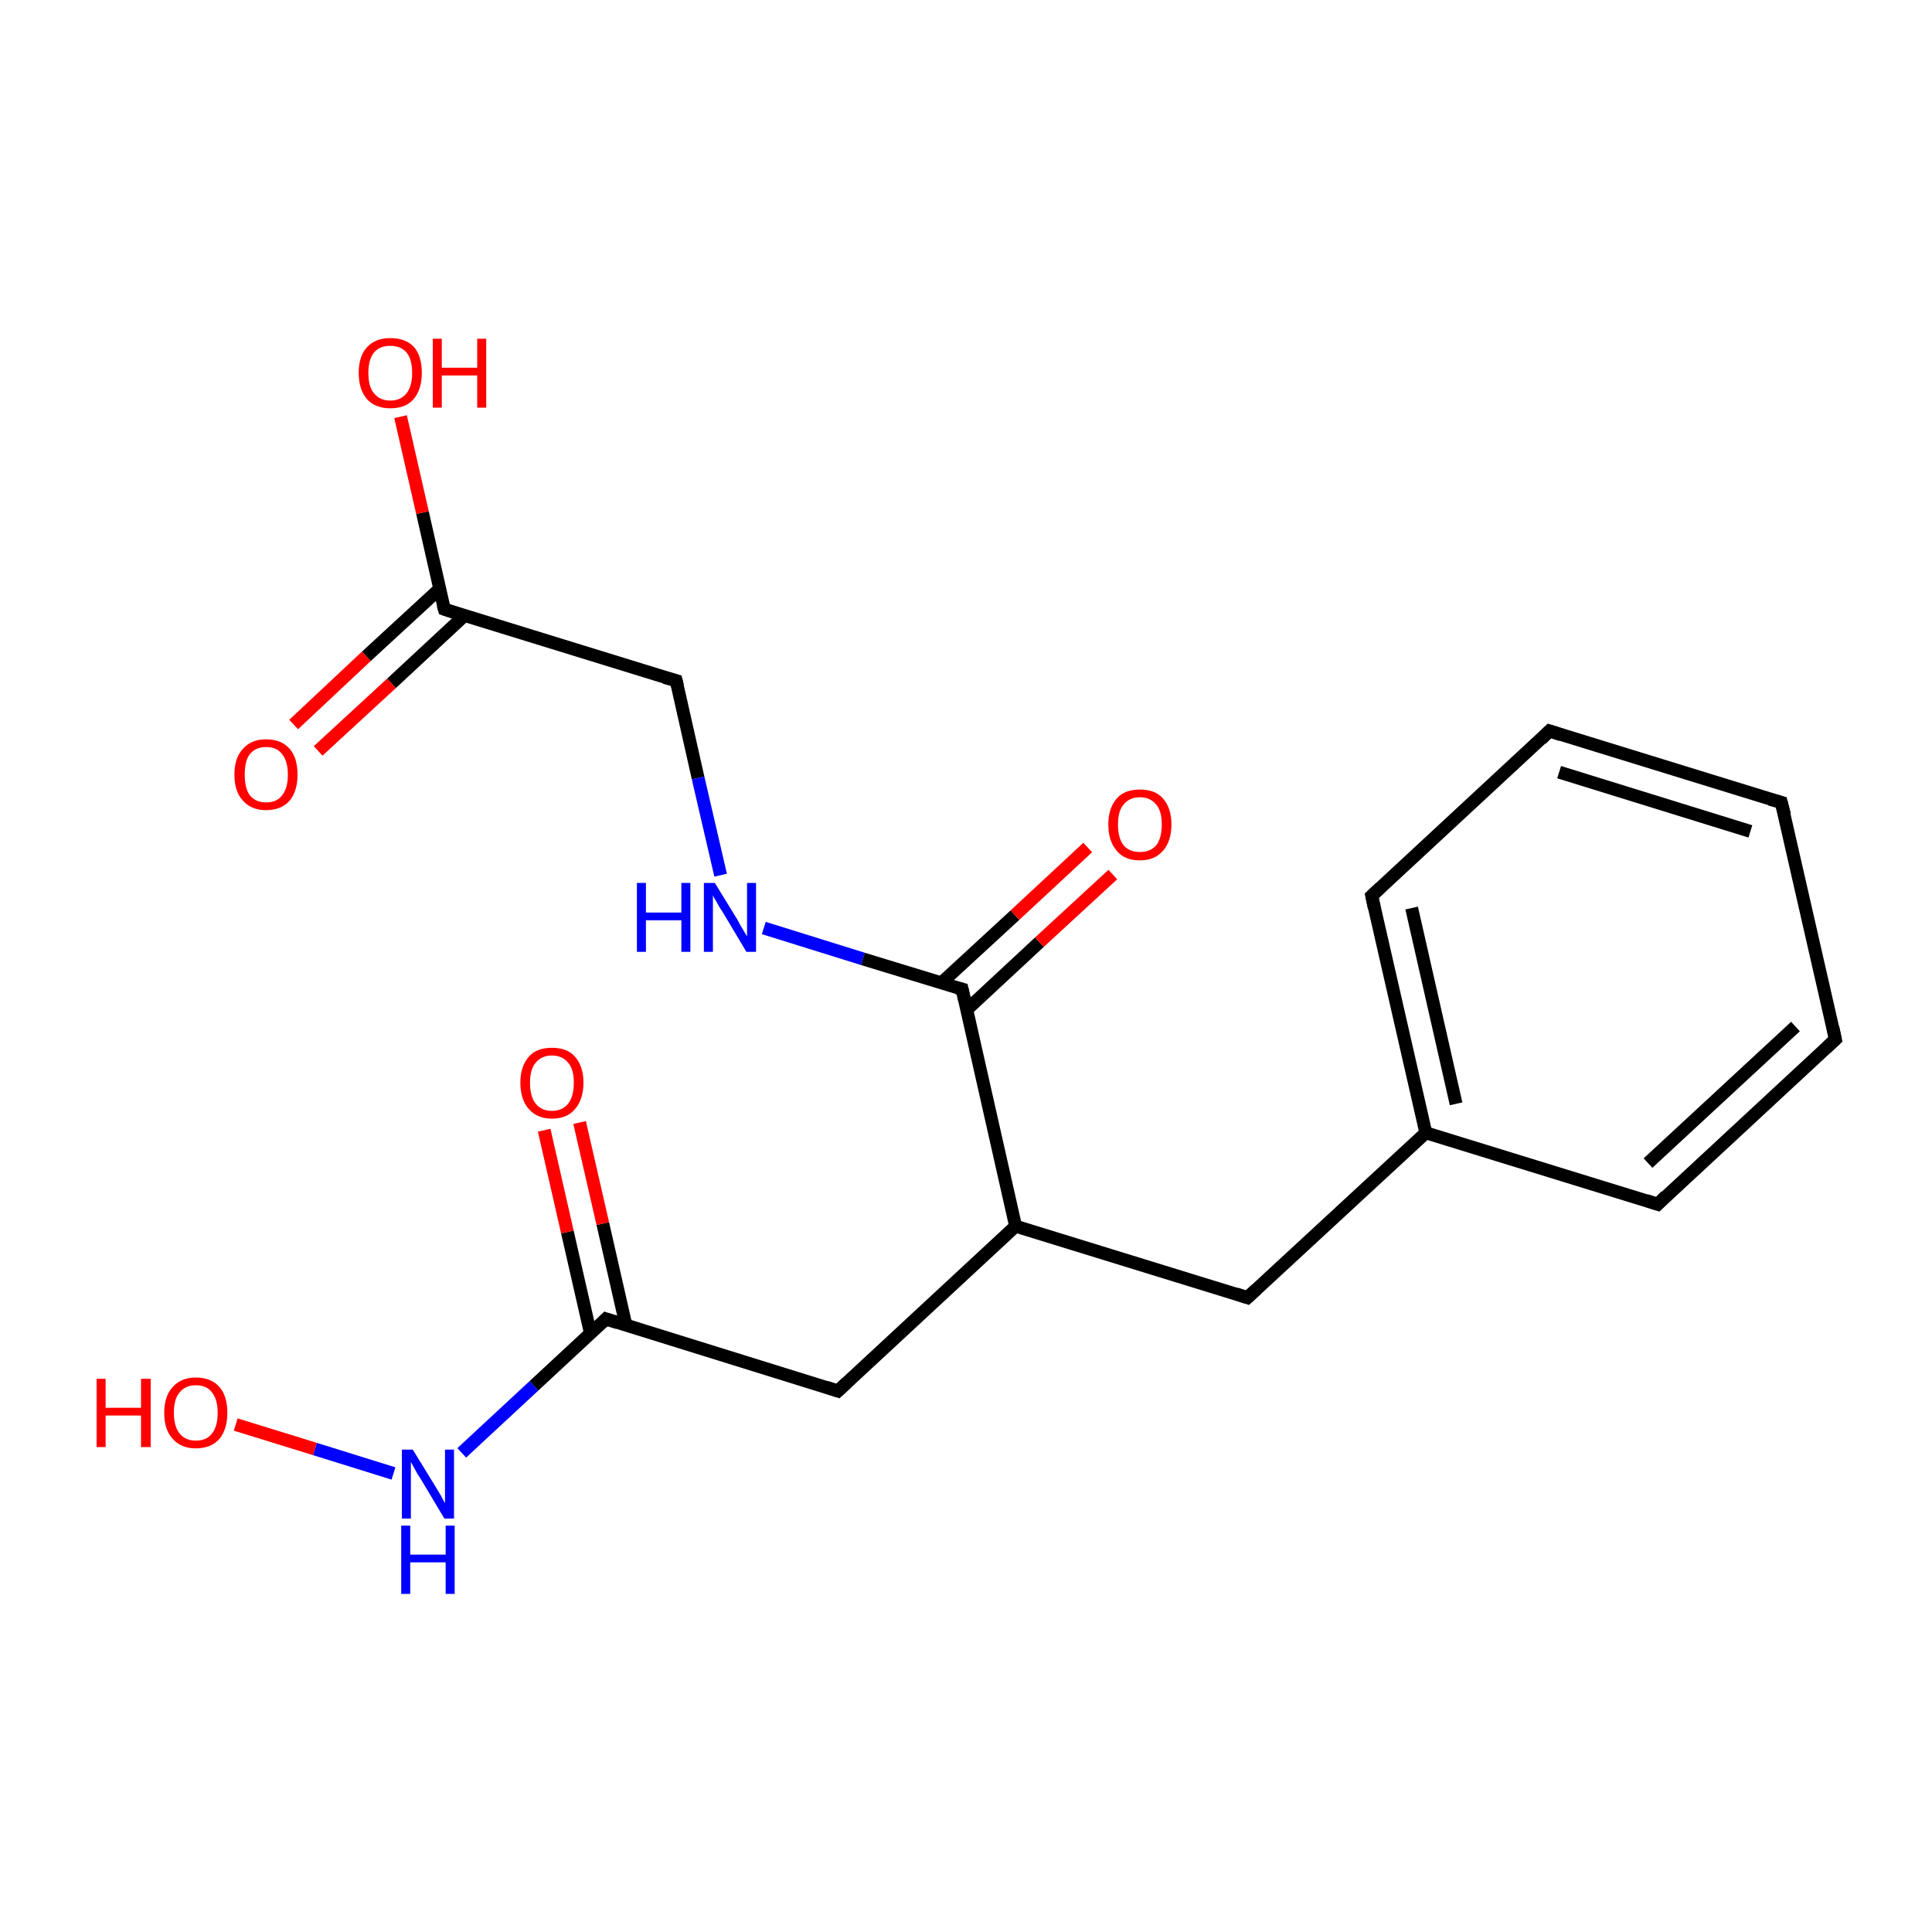 <?xml version='1.0' encoding='iso-8859-1'?>
<svg version='1.1' baseProfile='full'
              xmlns='http://www.w3.org/2000/svg'
                      xmlns:rdkit='http://www.rdkit.org/xml'
                      xmlns:xlink='http://www.w3.org/1999/xlink'
                  xml:space='preserve'
width='300px' height='300px' viewBox='0 0 300 300'>
<!-- END OF HEADER -->
<rect style='opacity:1.0;fill:#FFFFFF;stroke:none' width='300.0' height='300.0' x='0.0' y='0.0'> </rect>
<path class='bond-0 atom-0 atom-1' d='M 45.6,112.5 L 56.9,101.9' style='fill:none;fill-rule:evenodd;stroke:#FF0000;stroke-width:2.0px;stroke-linecap:butt;stroke-linejoin:miter;stroke-opacity:1' />
<path class='bond-0 atom-0 atom-1' d='M 56.9,101.9 L 68.3,91.4' style='fill:none;fill-rule:evenodd;stroke:#000000;stroke-width:2.0px;stroke-linecap:butt;stroke-linejoin:miter;stroke-opacity:1' />
<path class='bond-0 atom-0 atom-1' d='M 49.4,116.6 L 60.8,106.1' style='fill:none;fill-rule:evenodd;stroke:#FF0000;stroke-width:2.0px;stroke-linecap:butt;stroke-linejoin:miter;stroke-opacity:1' />
<path class='bond-0 atom-0 atom-1' d='M 60.8,106.1 L 72.1,95.6' style='fill:none;fill-rule:evenodd;stroke:#000000;stroke-width:2.0px;stroke-linecap:butt;stroke-linejoin:miter;stroke-opacity:1' />
<path class='bond-1 atom-1 atom-2' d='M 69.0,94.6 L 65.6,79.6' style='fill:none;fill-rule:evenodd;stroke:#000000;stroke-width:2.0px;stroke-linecap:butt;stroke-linejoin:miter;stroke-opacity:1' />
<path class='bond-1 atom-1 atom-2' d='M 65.6,79.6 L 62.2,64.7' style='fill:none;fill-rule:evenodd;stroke:#FF0000;stroke-width:2.0px;stroke-linecap:butt;stroke-linejoin:miter;stroke-opacity:1' />
<path class='bond-2 atom-1 atom-3' d='M 69.0,94.6 L 105.0,105.7' style='fill:none;fill-rule:evenodd;stroke:#000000;stroke-width:2.0px;stroke-linecap:butt;stroke-linejoin:miter;stroke-opacity:1' />
<path class='bond-3 atom-3 atom-4' d='M 105.0,105.7 L 108.4,120.8' style='fill:none;fill-rule:evenodd;stroke:#000000;stroke-width:2.0px;stroke-linecap:butt;stroke-linejoin:miter;stroke-opacity:1' />
<path class='bond-3 atom-3 atom-4' d='M 108.4,120.8 L 111.9,135.9' style='fill:none;fill-rule:evenodd;stroke:#0000FF;stroke-width:2.0px;stroke-linecap:butt;stroke-linejoin:miter;stroke-opacity:1' />
<path class='bond-4 atom-4 atom-5' d='M 118.6,144.1 L 134.0,148.9' style='fill:none;fill-rule:evenodd;stroke:#0000FF;stroke-width:2.0px;stroke-linecap:butt;stroke-linejoin:miter;stroke-opacity:1' />
<path class='bond-4 atom-4 atom-5' d='M 134.0,148.9 L 149.4,153.6' style='fill:none;fill-rule:evenodd;stroke:#000000;stroke-width:2.0px;stroke-linecap:butt;stroke-linejoin:miter;stroke-opacity:1' />
<path class='bond-5 atom-5 atom-6' d='M 150.1,156.8 L 161.4,146.3' style='fill:none;fill-rule:evenodd;stroke:#000000;stroke-width:2.0px;stroke-linecap:butt;stroke-linejoin:miter;stroke-opacity:1' />
<path class='bond-5 atom-5 atom-6' d='M 161.4,146.3 L 172.8,135.8' style='fill:none;fill-rule:evenodd;stroke:#FF0000;stroke-width:2.0px;stroke-linecap:butt;stroke-linejoin:miter;stroke-opacity:1' />
<path class='bond-5 atom-5 atom-6' d='M 146.2,152.6 L 157.6,142.1' style='fill:none;fill-rule:evenodd;stroke:#000000;stroke-width:2.0px;stroke-linecap:butt;stroke-linejoin:miter;stroke-opacity:1' />
<path class='bond-5 atom-5 atom-6' d='M 157.6,142.1 L 168.9,131.6' style='fill:none;fill-rule:evenodd;stroke:#FF0000;stroke-width:2.0px;stroke-linecap:butt;stroke-linejoin:miter;stroke-opacity:1' />
<path class='bond-6 atom-5 atom-7' d='M 149.4,153.6 L 157.7,190.4' style='fill:none;fill-rule:evenodd;stroke:#000000;stroke-width:2.0px;stroke-linecap:butt;stroke-linejoin:miter;stroke-opacity:1' />
<path class='bond-7 atom-7 atom-8' d='M 157.7,190.4 L 130.1,216.0' style='fill:none;fill-rule:evenodd;stroke:#000000;stroke-width:2.0px;stroke-linecap:butt;stroke-linejoin:miter;stroke-opacity:1' />
<path class='bond-8 atom-8 atom-9' d='M 130.1,216.0 L 94.1,204.8' style='fill:none;fill-rule:evenodd;stroke:#000000;stroke-width:2.0px;stroke-linecap:butt;stroke-linejoin:miter;stroke-opacity:1' />
<path class='bond-9 atom-9 atom-10' d='M 97.2,205.8 L 93.6,190.0' style='fill:none;fill-rule:evenodd;stroke:#000000;stroke-width:2.0px;stroke-linecap:butt;stroke-linejoin:miter;stroke-opacity:1' />
<path class='bond-9 atom-9 atom-10' d='M 93.6,190.0 L 90.0,174.3' style='fill:none;fill-rule:evenodd;stroke:#FF0000;stroke-width:2.0px;stroke-linecap:butt;stroke-linejoin:miter;stroke-opacity:1' />
<path class='bond-9 atom-9 atom-10' d='M 91.7,207.1 L 88.1,191.3' style='fill:none;fill-rule:evenodd;stroke:#000000;stroke-width:2.0px;stroke-linecap:butt;stroke-linejoin:miter;stroke-opacity:1' />
<path class='bond-9 atom-9 atom-10' d='M 88.1,191.3 L 84.5,175.5' style='fill:none;fill-rule:evenodd;stroke:#FF0000;stroke-width:2.0px;stroke-linecap:butt;stroke-linejoin:miter;stroke-opacity:1' />
<path class='bond-10 atom-9 atom-11' d='M 94.1,204.8 L 82.9,215.2' style='fill:none;fill-rule:evenodd;stroke:#000000;stroke-width:2.0px;stroke-linecap:butt;stroke-linejoin:miter;stroke-opacity:1' />
<path class='bond-10 atom-9 atom-11' d='M 82.9,215.2 L 71.7,225.6' style='fill:none;fill-rule:evenodd;stroke:#0000FF;stroke-width:2.0px;stroke-linecap:butt;stroke-linejoin:miter;stroke-opacity:1' />
<path class='bond-11 atom-11 atom-12' d='M 61.1,228.8 L 48.9,225.0' style='fill:none;fill-rule:evenodd;stroke:#0000FF;stroke-width:2.0px;stroke-linecap:butt;stroke-linejoin:miter;stroke-opacity:1' />
<path class='bond-11 atom-11 atom-12' d='M 48.9,225.0 L 36.6,221.2' style='fill:none;fill-rule:evenodd;stroke:#FF0000;stroke-width:2.0px;stroke-linecap:butt;stroke-linejoin:miter;stroke-opacity:1' />
<path class='bond-12 atom-7 atom-13' d='M 157.7,190.4 L 193.7,201.5' style='fill:none;fill-rule:evenodd;stroke:#000000;stroke-width:2.0px;stroke-linecap:butt;stroke-linejoin:miter;stroke-opacity:1' />
<path class='bond-13 atom-13 atom-14' d='M 193.7,201.5 L 221.4,175.9' style='fill:none;fill-rule:evenodd;stroke:#000000;stroke-width:2.0px;stroke-linecap:butt;stroke-linejoin:miter;stroke-opacity:1' />
<path class='bond-14 atom-14 atom-15' d='M 221.4,175.9 L 213.0,139.1' style='fill:none;fill-rule:evenodd;stroke:#000000;stroke-width:2.0px;stroke-linecap:butt;stroke-linejoin:miter;stroke-opacity:1' />
<path class='bond-14 atom-14 atom-15' d='M 226.1,171.4 L 219.2,141.0' style='fill:none;fill-rule:evenodd;stroke:#000000;stroke-width:2.0px;stroke-linecap:butt;stroke-linejoin:miter;stroke-opacity:1' />
<path class='bond-15 atom-15 atom-16' d='M 213.0,139.1 L 240.6,113.5' style='fill:none;fill-rule:evenodd;stroke:#000000;stroke-width:2.0px;stroke-linecap:butt;stroke-linejoin:miter;stroke-opacity:1' />
<path class='bond-16 atom-16 atom-17' d='M 240.6,113.5 L 276.6,124.6' style='fill:none;fill-rule:evenodd;stroke:#000000;stroke-width:2.0px;stroke-linecap:butt;stroke-linejoin:miter;stroke-opacity:1' />
<path class='bond-16 atom-16 atom-17' d='M 242.1,119.9 L 271.8,129.1' style='fill:none;fill-rule:evenodd;stroke:#000000;stroke-width:2.0px;stroke-linecap:butt;stroke-linejoin:miter;stroke-opacity:1' />
<path class='bond-17 atom-17 atom-18' d='M 276.6,124.6 L 285.0,161.4' style='fill:none;fill-rule:evenodd;stroke:#000000;stroke-width:2.0px;stroke-linecap:butt;stroke-linejoin:miter;stroke-opacity:1' />
<path class='bond-18 atom-18 atom-19' d='M 285.0,161.4 L 257.4,187.0' style='fill:none;fill-rule:evenodd;stroke:#000000;stroke-width:2.0px;stroke-linecap:butt;stroke-linejoin:miter;stroke-opacity:1' />
<path class='bond-18 atom-18 atom-19' d='M 278.8,159.4 L 255.9,180.6' style='fill:none;fill-rule:evenodd;stroke:#000000;stroke-width:2.0px;stroke-linecap:butt;stroke-linejoin:miter;stroke-opacity:1' />
<path class='bond-19 atom-19 atom-14' d='M 257.4,187.0 L 221.4,175.9' style='fill:none;fill-rule:evenodd;stroke:#000000;stroke-width:2.0px;stroke-linecap:butt;stroke-linejoin:miter;stroke-opacity:1' />
<path d='M 68.8,93.9 L 69.0,94.6 L 70.8,95.2' style='fill:none;stroke:#000000;stroke-width:2.0px;stroke-linecap:butt;stroke-linejoin:miter;stroke-miterlimit:10;stroke-opacity:1;' />
<path d='M 103.2,105.2 L 105.0,105.7 L 105.2,106.5' style='fill:none;stroke:#000000;stroke-width:2.0px;stroke-linecap:butt;stroke-linejoin:miter;stroke-miterlimit:10;stroke-opacity:1;' />
<path d='M 148.6,153.4 L 149.4,153.6 L 149.8,155.4' style='fill:none;stroke:#000000;stroke-width:2.0px;stroke-linecap:butt;stroke-linejoin:miter;stroke-miterlimit:10;stroke-opacity:1;' />
<path d='M 131.5,214.7 L 130.1,216.0 L 128.3,215.4' style='fill:none;stroke:#000000;stroke-width:2.0px;stroke-linecap:butt;stroke-linejoin:miter;stroke-miterlimit:10;stroke-opacity:1;' />
<path d='M 95.9,205.4 L 94.1,204.8 L 93.5,205.4' style='fill:none;stroke:#000000;stroke-width:2.0px;stroke-linecap:butt;stroke-linejoin:miter;stroke-miterlimit:10;stroke-opacity:1;' />
<path d='M 191.9,200.9 L 193.7,201.5 L 195.1,200.2' style='fill:none;stroke:#000000;stroke-width:2.0px;stroke-linecap:butt;stroke-linejoin:miter;stroke-miterlimit:10;stroke-opacity:1;' />
<path d='M 213.4,141.0 L 213.0,139.1 L 214.4,137.8' style='fill:none;stroke:#000000;stroke-width:2.0px;stroke-linecap:butt;stroke-linejoin:miter;stroke-miterlimit:10;stroke-opacity:1;' />
<path d='M 239.3,114.8 L 240.6,113.5 L 242.4,114.1' style='fill:none;stroke:#000000;stroke-width:2.0px;stroke-linecap:butt;stroke-linejoin:miter;stroke-miterlimit:10;stroke-opacity:1;' />
<path d='M 274.8,124.1 L 276.6,124.6 L 277.1,126.5' style='fill:none;stroke:#000000;stroke-width:2.0px;stroke-linecap:butt;stroke-linejoin:miter;stroke-miterlimit:10;stroke-opacity:1;' />
<path d='M 284.6,159.5 L 285.0,161.4 L 283.6,162.7' style='fill:none;stroke:#000000;stroke-width:2.0px;stroke-linecap:butt;stroke-linejoin:miter;stroke-miterlimit:10;stroke-opacity:1;' />
<path d='M 258.7,185.7 L 257.4,187.0 L 255.6,186.4' style='fill:none;stroke:#000000;stroke-width:2.0px;stroke-linecap:butt;stroke-linejoin:miter;stroke-miterlimit:10;stroke-opacity:1;' />
<path class='atom-0' d='M 36.4 120.3
Q 36.4 117.7, 37.7 116.3
Q 39.0 114.8, 41.3 114.8
Q 43.7 114.8, 45.0 116.3
Q 46.2 117.7, 46.2 120.3
Q 46.2 122.8, 45.0 124.3
Q 43.7 125.8, 41.3 125.8
Q 39.0 125.8, 37.7 124.3
Q 36.4 122.9, 36.4 120.3
M 41.3 124.6
Q 43.0 124.6, 43.8 123.5
Q 44.7 122.4, 44.7 120.3
Q 44.7 118.2, 43.8 117.1
Q 43.0 116.0, 41.3 116.0
Q 39.7 116.0, 38.8 117.1
Q 38.0 118.1, 38.0 120.3
Q 38.0 122.4, 38.8 123.5
Q 39.7 124.6, 41.3 124.6
' fill='#FF0000'/>
<path class='atom-2' d='M 55.7 57.9
Q 55.7 55.3, 57.0 53.9
Q 58.3 52.5, 60.6 52.5
Q 63.0 52.5, 64.3 53.9
Q 65.5 55.3, 65.5 57.9
Q 65.5 60.5, 64.2 62.0
Q 63.0 63.4, 60.6 63.4
Q 58.3 63.4, 57.0 62.0
Q 55.7 60.5, 55.7 57.9
M 60.6 62.2
Q 62.2 62.2, 63.1 61.1
Q 64.0 60.0, 64.0 57.9
Q 64.0 55.8, 63.1 54.7
Q 62.2 53.7, 60.6 53.7
Q 59.0 53.7, 58.1 54.7
Q 57.2 55.8, 57.2 57.9
Q 57.2 60.1, 58.1 61.1
Q 59.0 62.2, 60.6 62.2
' fill='#FF0000'/>
<path class='atom-2' d='M 67.2 52.6
L 68.6 52.6
L 68.6 57.1
L 74.1 57.1
L 74.1 52.6
L 75.5 52.6
L 75.5 63.3
L 74.1 63.3
L 74.1 58.3
L 68.6 58.3
L 68.6 63.3
L 67.2 63.3
L 67.2 52.6
' fill='#FF0000'/>
<path class='atom-4' d='M 98.9 137.1
L 100.3 137.1
L 100.3 141.7
L 105.8 141.7
L 105.8 137.1
L 107.2 137.1
L 107.2 147.8
L 105.8 147.8
L 105.8 142.9
L 100.3 142.9
L 100.3 147.8
L 98.9 147.8
L 98.9 137.1
' fill='#0000FF'/>
<path class='atom-4' d='M 111.0 137.1
L 114.5 142.8
Q 114.8 143.4, 115.4 144.4
Q 116.0 145.4, 116.0 145.4
L 116.0 137.1
L 117.4 137.1
L 117.4 147.8
L 115.9 147.8
L 112.2 141.6
Q 111.7 140.9, 111.3 140.1
Q 110.8 139.3, 110.7 139.0
L 110.7 147.8
L 109.3 147.8
L 109.3 137.1
L 111.0 137.1
' fill='#0000FF'/>
<path class='atom-6' d='M 172.1 128.0
Q 172.1 125.5, 173.4 124.0
Q 174.6 122.6, 177.0 122.6
Q 179.4 122.6, 180.6 124.0
Q 181.9 125.5, 181.9 128.0
Q 181.9 130.6, 180.6 132.1
Q 179.3 133.6, 177.0 133.6
Q 174.6 133.6, 173.4 132.1
Q 172.1 130.6, 172.1 128.0
M 177.0 132.3
Q 178.6 132.3, 179.5 131.3
Q 180.4 130.2, 180.4 128.0
Q 180.4 125.9, 179.5 124.9
Q 178.6 123.8, 177.0 123.8
Q 175.4 123.8, 174.5 124.9
Q 173.6 125.9, 173.6 128.0
Q 173.6 130.2, 174.5 131.3
Q 175.4 132.3, 177.0 132.3
' fill='#FF0000'/>
<path class='atom-10' d='M 80.8 168.1
Q 80.8 165.6, 82.1 164.1
Q 83.3 162.7, 85.7 162.7
Q 88.1 162.7, 89.3 164.1
Q 90.6 165.6, 90.6 168.1
Q 90.6 170.7, 89.3 172.2
Q 88.1 173.7, 85.7 173.7
Q 83.4 173.7, 82.1 172.2
Q 80.8 170.7, 80.8 168.1
M 85.7 172.5
Q 87.3 172.5, 88.2 171.4
Q 89.1 170.3, 89.1 168.1
Q 89.1 166.0, 88.2 165.0
Q 87.3 163.9, 85.7 163.9
Q 84.1 163.9, 83.2 165.0
Q 82.3 166.0, 82.3 168.1
Q 82.3 170.3, 83.2 171.4
Q 84.1 172.5, 85.7 172.5
' fill='#FF0000'/>
<path class='atom-11' d='M 64.1 225.1
L 67.6 230.8
Q 67.9 231.3, 68.5 232.3
Q 69.0 233.3, 69.1 233.4
L 69.1 225.1
L 70.5 225.1
L 70.5 235.8
L 69.0 235.8
L 65.3 229.6
Q 64.8 228.9, 64.4 228.1
Q 63.9 227.2, 63.8 227.0
L 63.8 235.8
L 62.4 235.8
L 62.4 225.1
L 64.1 225.1
' fill='#0000FF'/>
<path class='atom-11' d='M 62.3 236.9
L 63.7 236.9
L 63.7 241.4
L 69.2 241.4
L 69.2 236.9
L 70.6 236.9
L 70.6 247.5
L 69.2 247.5
L 69.2 242.6
L 63.7 242.6
L 63.7 247.5
L 62.3 247.5
L 62.3 236.9
' fill='#0000FF'/>
<path class='atom-12' d='M 15.0 214.1
L 16.4 214.1
L 16.4 218.6
L 21.9 218.6
L 21.9 214.1
L 23.4 214.1
L 23.4 224.7
L 21.9 224.7
L 21.9 219.8
L 16.4 219.8
L 16.4 224.7
L 15.0 224.7
L 15.0 214.1
' fill='#FF0000'/>
<path class='atom-12' d='M 25.5 219.4
Q 25.5 216.8, 26.8 215.4
Q 28.1 213.9, 30.4 213.9
Q 32.8 213.9, 34.1 215.4
Q 35.3 216.8, 35.3 219.4
Q 35.3 221.9, 34.1 223.4
Q 32.8 224.9, 30.4 224.9
Q 28.1 224.9, 26.8 223.4
Q 25.5 222.0, 25.5 219.4
M 30.4 223.7
Q 32.1 223.7, 32.9 222.6
Q 33.8 221.5, 33.8 219.4
Q 33.8 217.3, 32.9 216.2
Q 32.1 215.1, 30.4 215.1
Q 28.8 215.1, 27.9 216.2
Q 27.0 217.2, 27.0 219.4
Q 27.0 221.5, 27.9 222.6
Q 28.8 223.7, 30.4 223.7
' fill='#FF0000'/>
</svg>

